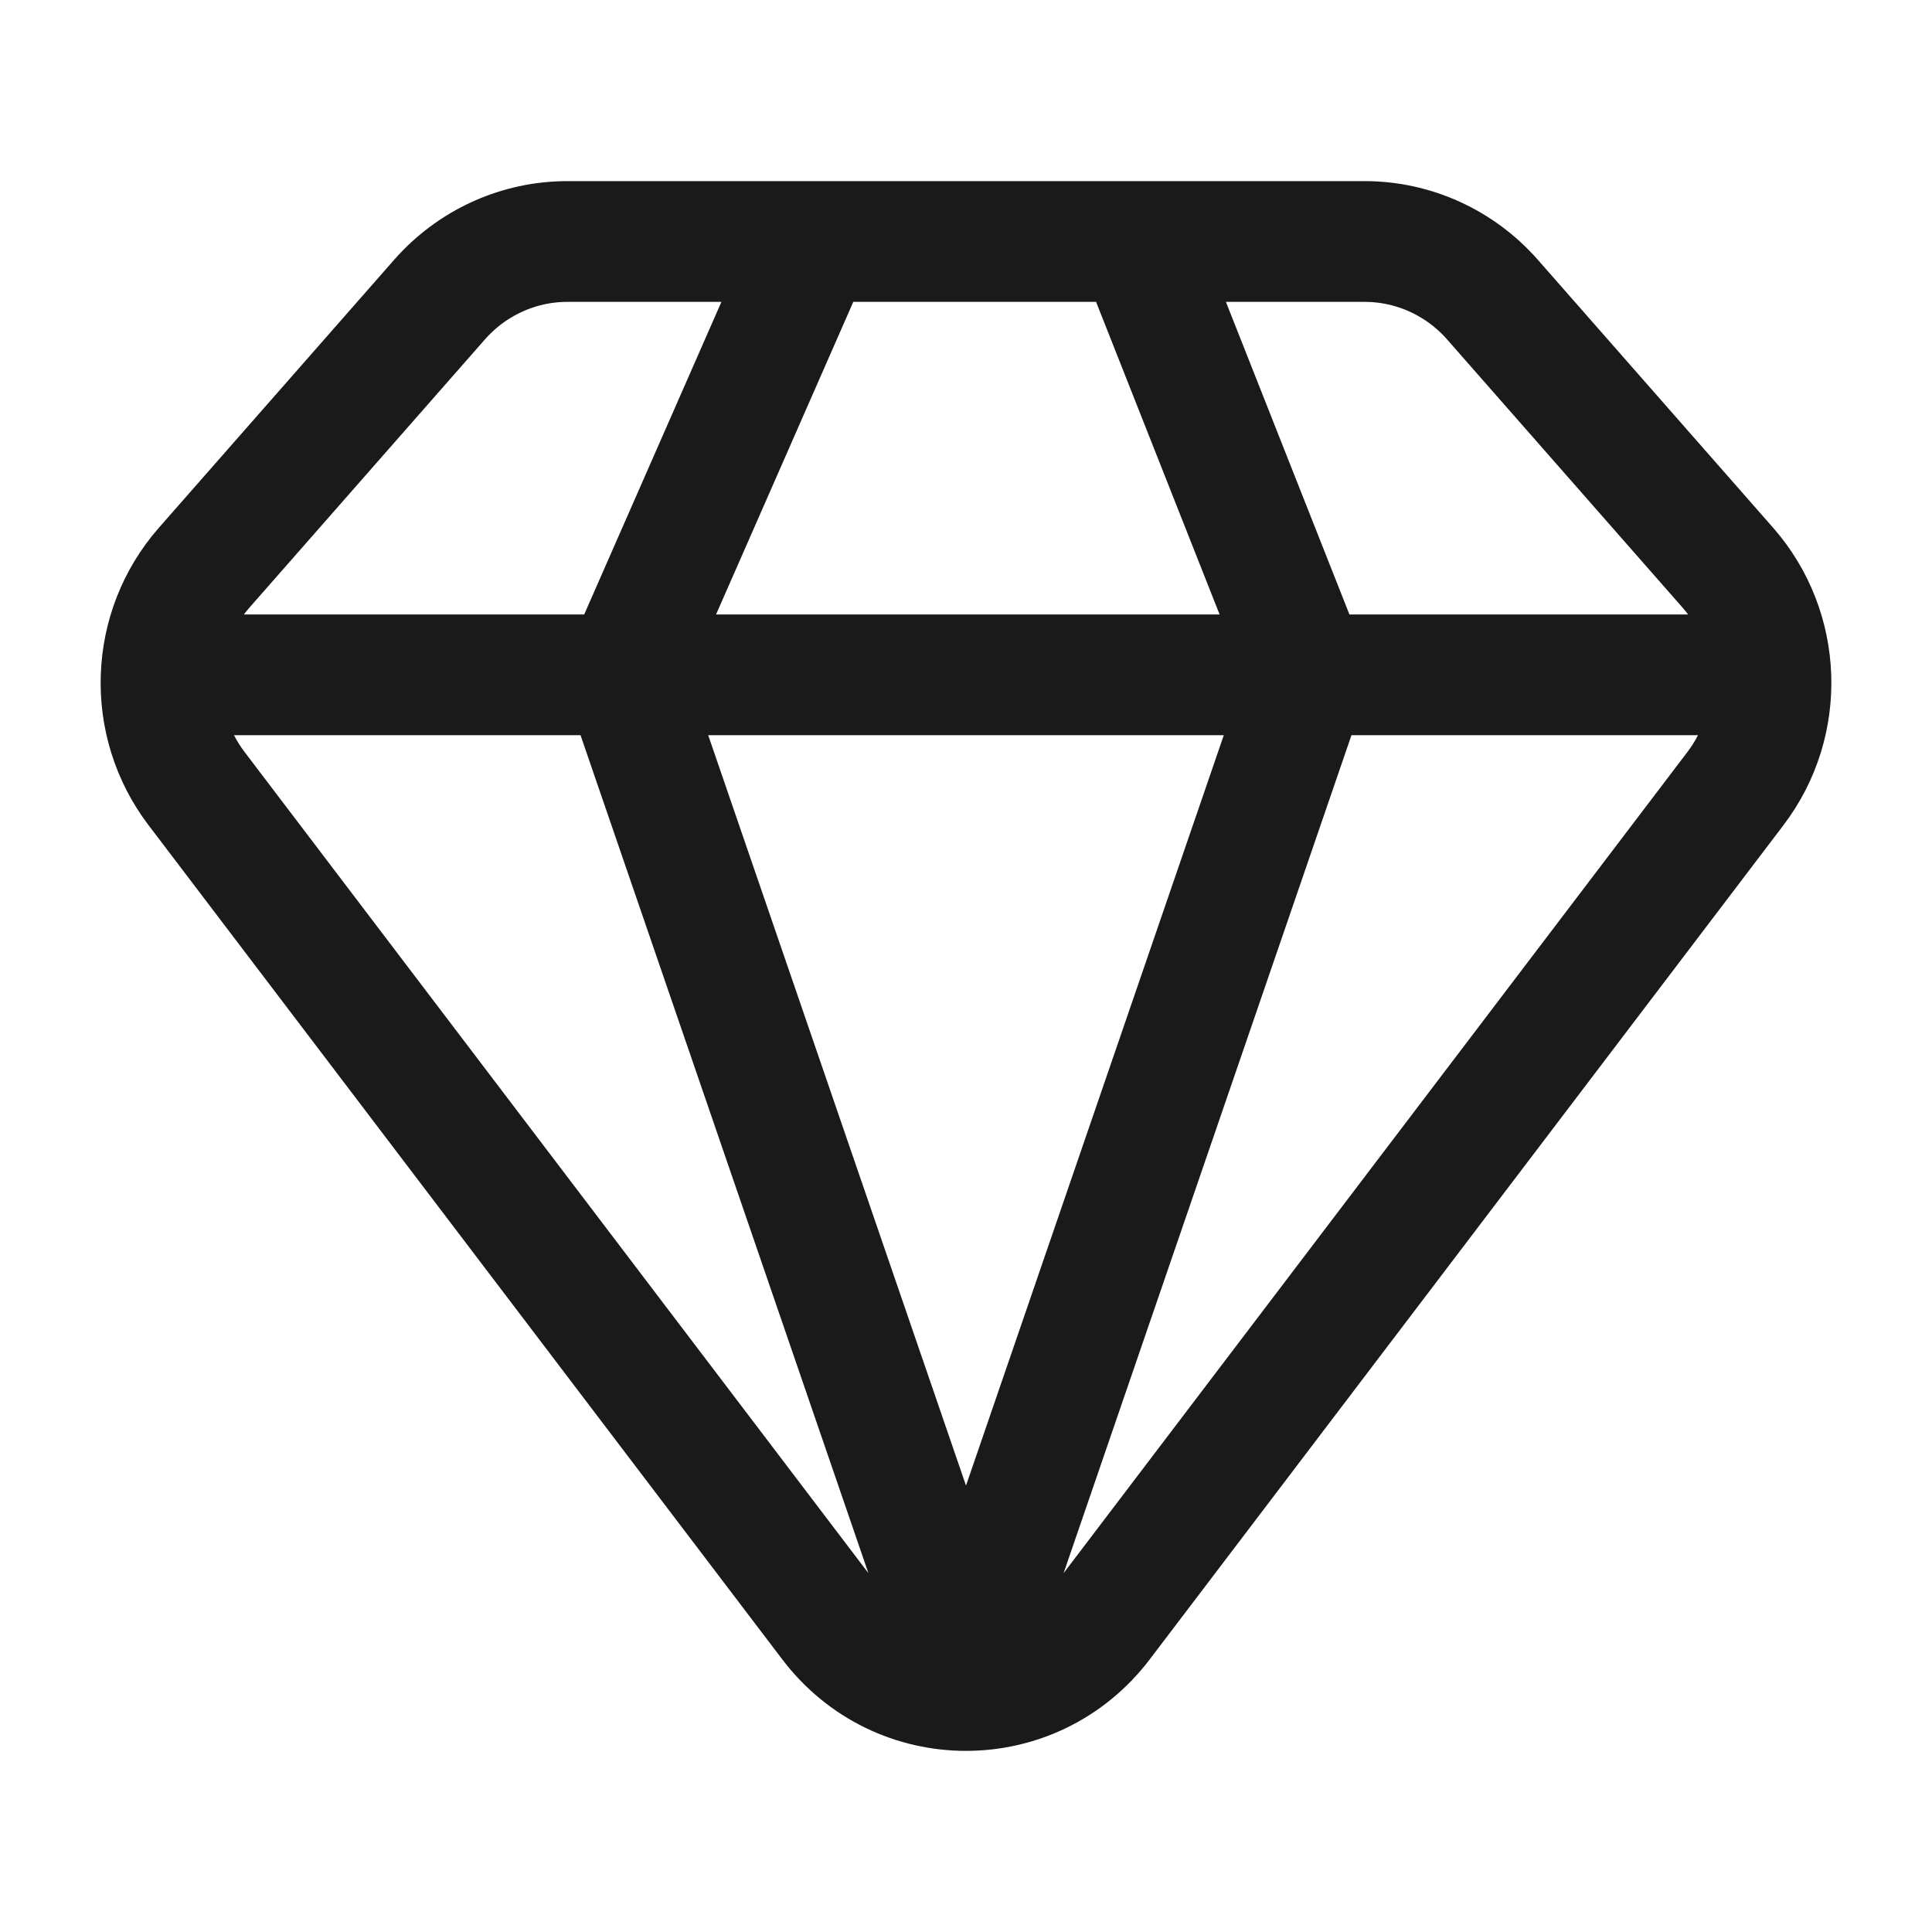 <svg width="24" height="24" viewBox="0 0 24 24" fill="none" xmlns="http://www.w3.org/2000/svg">
<rect width="24" height="24" fill="#A6A6A6"/>
<path d="M-346 -469C-346 -470.105 -345.105 -471 -344 -471H1140C1141.1 -471 1142 -470.105 1142 -469V1081C1142 1082.1 1141.1 1083 1140 1083H-344C-345.105 1083 -346 1082.1 -346 1081V-469Z" fill="white"/>
<path d="M-344 -470H1140V-472H-344V-470ZM1141 -469V1081H1143V-469H1141ZM1140 1082H-344V1084H1140V1082ZM-345 1081V-469H-347V1081H-345ZM-344 1082C-344.552 1082 -345 1081.55 -345 1081H-347C-347 1082.66 -345.657 1084 -344 1084V1082ZM1141 1081C1141 1081.55 1140.55 1082 1140 1082V1084C1141.66 1084 1143 1082.66 1143 1081H1141ZM1140 -470C1140.55 -470 1141 -469.552 1141 -469H1143C1143 -470.657 1141.66 -472 1140 -472V-470ZM-344 -472C-345.657 -472 -347 -470.657 -347 -469H-345C-345 -469.552 -344.552 -470 -344 -470V-472Z" fill="black" fill-opacity="0.1"/>
<path d="M14.126 3H16.952C17.559 3 18.137 3.263 18.541 3.723L21.463 7.051C22.141 7.824 22.181 8.976 21.559 9.795L13.685 20.16C12.834 21.28 11.166 21.28 10.315 20.16L2.441 9.795C1.819 8.976 1.859 7.824 2.537 7.051L5.459 3.723C5.863 3.263 6.441 3 7.048 3H10.11M14.126 3L16.253 8.383M14.126 3H10.11M16.253 8.383H21.568M16.253 8.383L12 20.763L7.747 8.383M16.253 8.383H7.747M10.11 3L7.747 8.383M2.432 8.383H7.747" stroke="#1A1A1A" stroke-width="1.5" stroke-linecap="round" stroke-linejoin="round"/>
</svg>
